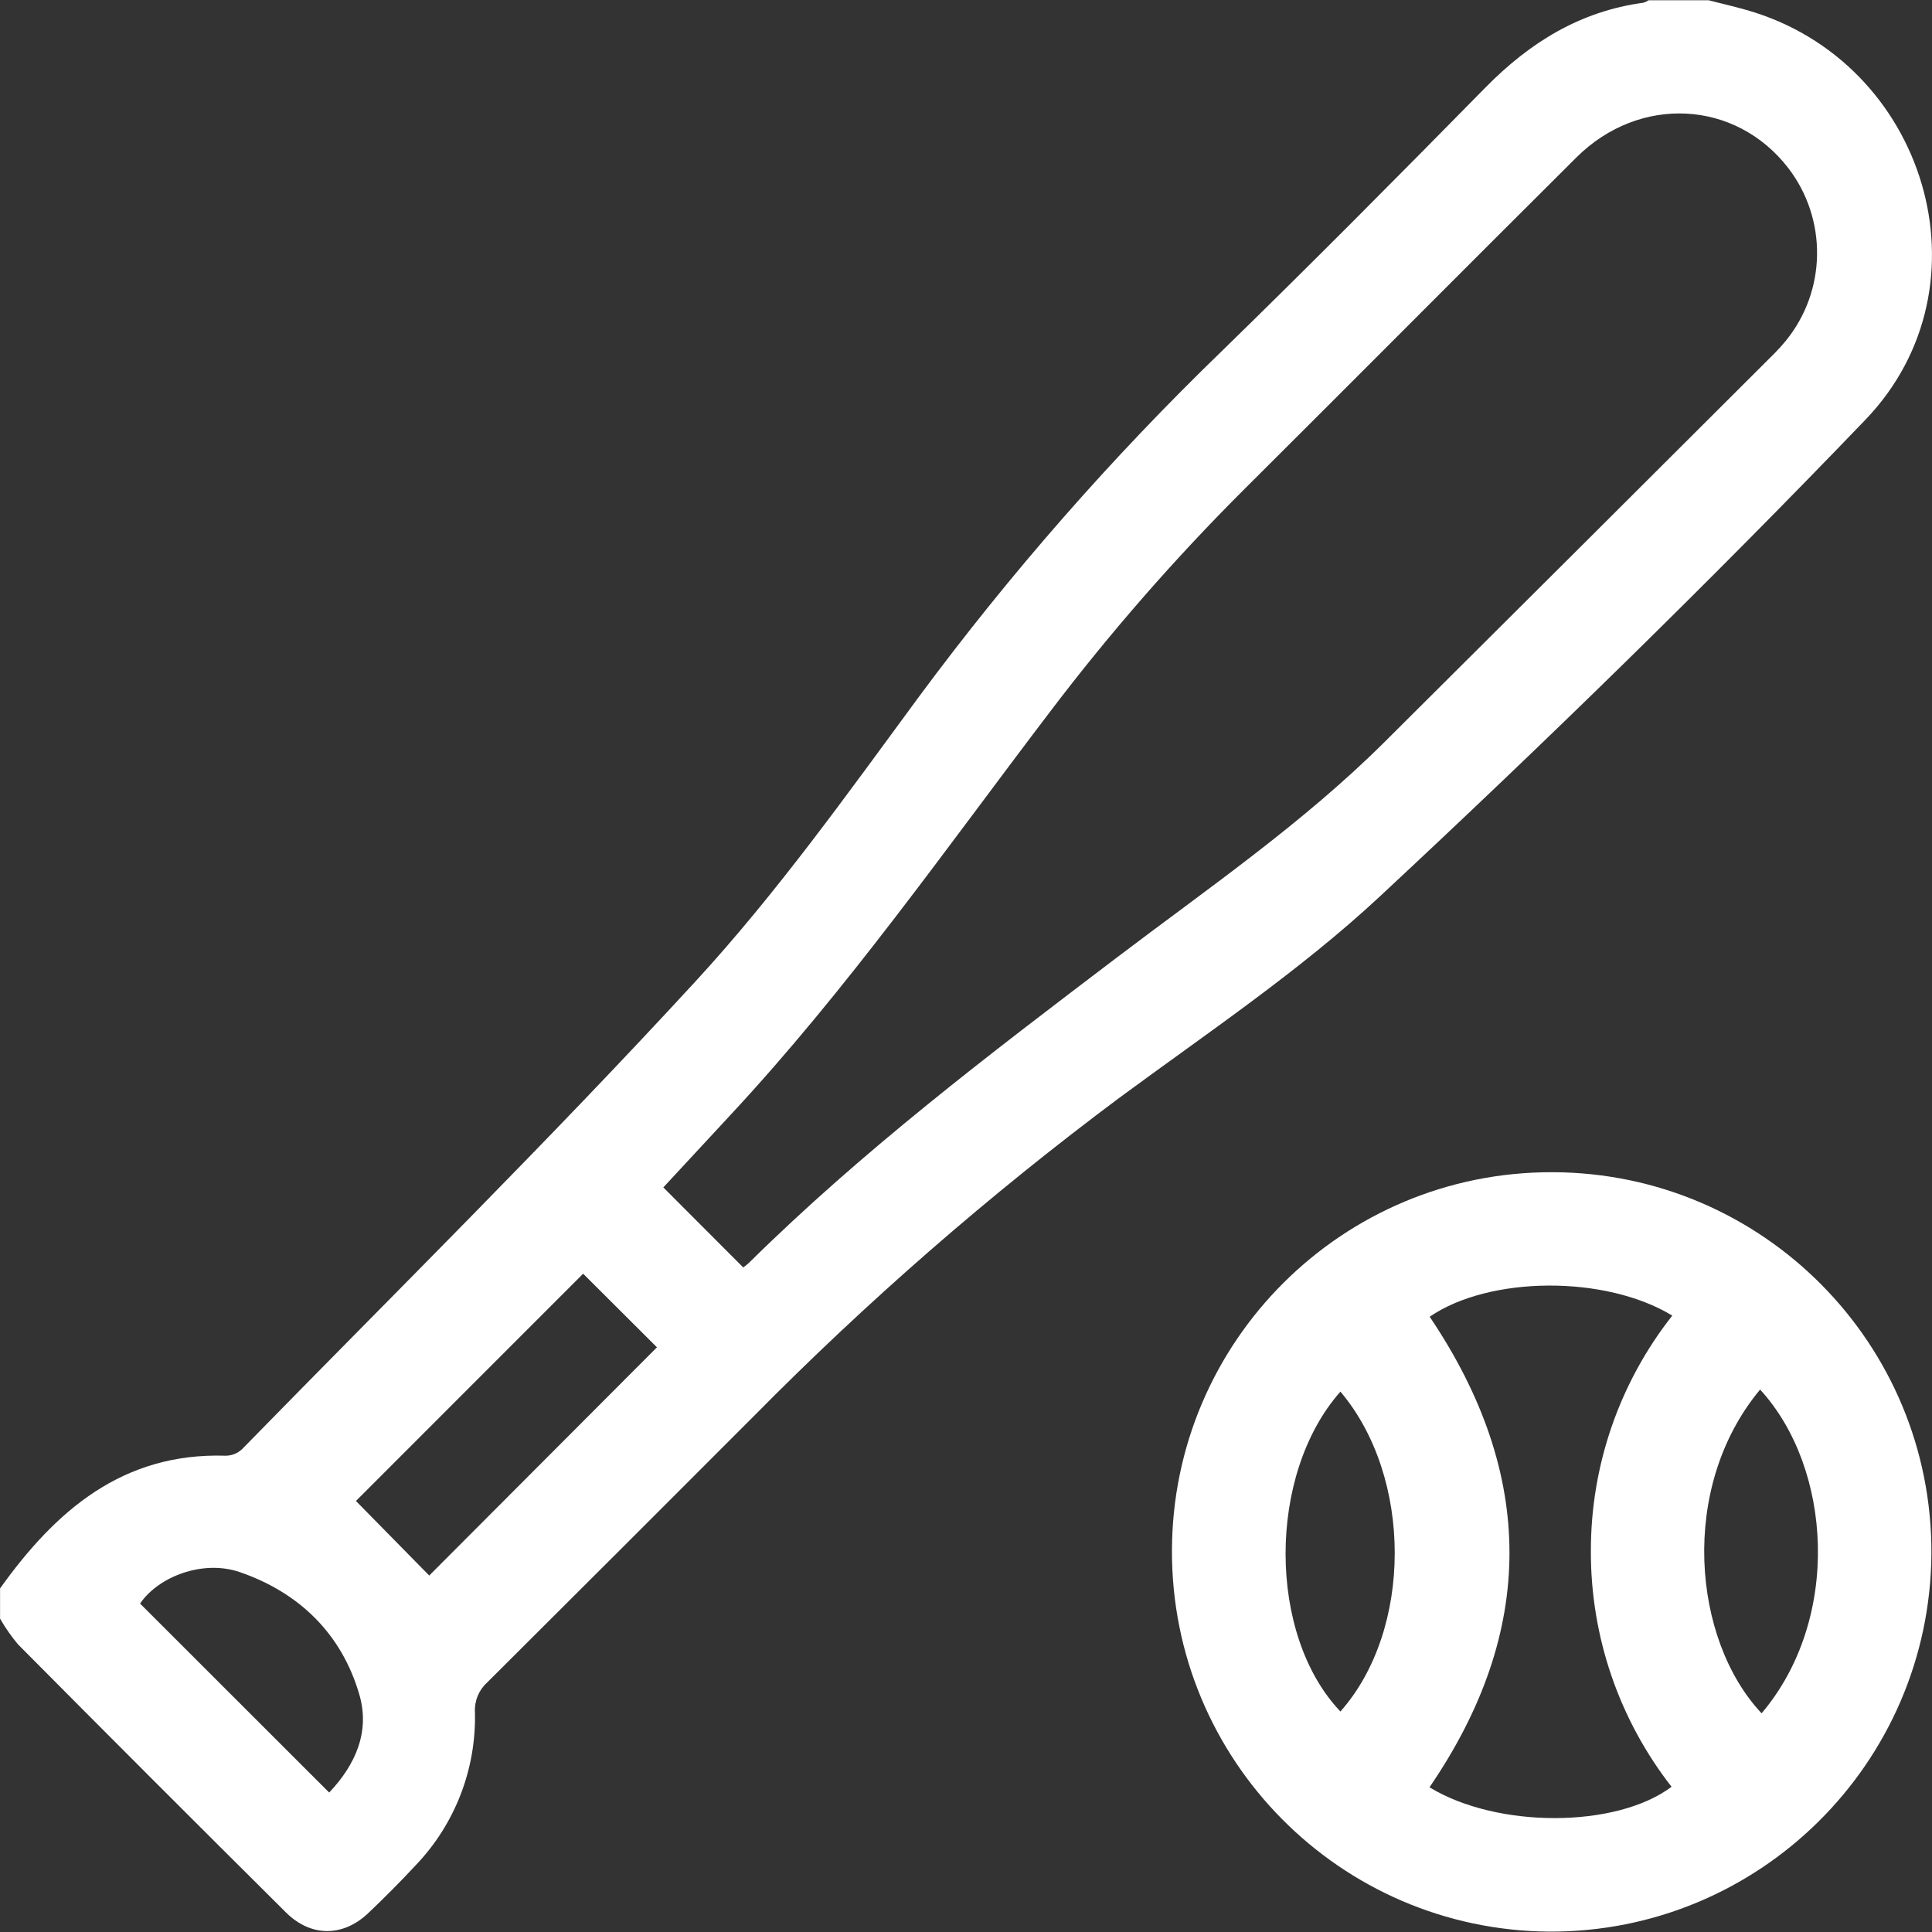 <?xml version="1.0" encoding="UTF-8"?>
<svg id="_레이어_2" data-name="레이어 2" xmlns="http://www.w3.org/2000/svg" viewBox="0 0 300 300">
  <rect x="0" y="0" width="300" height="300" fill="#333333" stroke="none"/>
  <g id="_레이어_1-2" data-name="레이어 1">
    <g id="_04스포츠_shape_04_0013" data-name=" 04스포츠 shape 04 0013">
      <g id="_그룹_284" data-name="그룹 284">
        <path id="_패스_846" data-name="패스 846" d="M265.35,.05c1.96,.5,3.94,.96,5.88,1.51,27.81,7.93,38.46,42.76,18.43,63.62-24.39,25.4-49.64,50.03-75.41,74.03-12.44,11.58-26.77,21.17-40.51,31.31-20.11,15.01-39.06,31.52-56.69,49.38-13.79,13.82-27.61,27.61-41.44,41.39-1.28,1.17-1.96,2.86-1.86,4.59,.21,8.79-3.07,17.31-9.13,23.68-2.39,2.57-4.87,5.07-7.42,7.49-3.93,3.74-8.92,3.77-12.8-.09-13.92-13.83-27.79-27.7-41.61-41.63-1.04-1.25-1.98-2.58-2.78-3.99v-4.69c8.63-12.07,19.01-21.12,35.06-20.61,.94-.01,1.84-.37,2.52-1.02,23.59-24.14,47.63-47.86,70.47-72.7,12.63-13.74,23.57-29.1,34.66-44.17,14.17-19.14,29.88-37.07,47-53.63,13.84-13.48,27.44-27.2,40.98-40.97,6.86-6.97,14.69-11.81,24.5-13.13,.28-.09,.54-.21,.78-.38h9.37ZM115.4,196.82c.32-.23,.63-.48,.92-.75,17.62-17.4,37.27-32.33,56.95-47.27,14.21-10.79,28.98-20.91,41.7-33.56,20.2-20.1,40.39-40.22,60.56-60.36,.62-.62,1.21-1.28,1.77-1.96,6.33-7.78,6.48-18.88,.38-26.83-8.18-10.59-23.1-11.39-32.9-1.64-17.23,17.14-34.36,34.39-51.58,51.53-10.85,10.82-20.93,22.38-30.19,34.59-16.13,21.19-31.42,43.05-49.62,62.6-3.57,3.84-7.13,7.7-10.39,11.21l12.41,12.43Zm-24.85,.96l-35.28,35.29,11.38,11.58,35.36-35.44-11.46-11.43Zm-39.44,80.57c4.12-4.35,6.36-9.47,4.69-15.21-2.75-9.46-9.35-15.84-18.55-19.02-5.74-1.98-12.65,.69-15.5,4.88l29.37,29.35Z" fill="#fff"/>
        <path id="_패스_847" data-name="패스 847" d="M181.98,240.77c.08-32.53,26.52-58.83,59.05-58.75,.05,0,.1,0,.15,0,32.57,.13,58.86,26.64,58.73,59.21,0,.02,0,.03,0,.05-.25,32.58-26.81,58.82-59.39,58.66-32.47-.26-58.63-26.7-58.54-59.18Zm40.02-36.31c16.53,24.53,16.52,48.89-.03,73.07,10.5,6.4,28.97,6.38,37.59-.08-8.16-10.45-12.57-23.34-12.53-36.6-.02-13.26,4.43-26.14,12.64-36.56-10.35-6.31-28.38-6.19-37.67,.17h0Zm51.31,11.31c-12.69,15.22-10.48,38.9,.23,50.27,12.42-14.65,10.96-38.07-.23-50.27h0Zm-65.17,.32c-11.4,12.9-11.31,37.81,0,49.67,11.22-12.65,11.27-36.34,0-49.67h0Z" fill="#fff"/>
      </g>
      <rect id="_사각형_2867" data-name="사각형 2867" x="0" width="300" height="300" fill="none"/>
    </g>
  </g>
</svg>